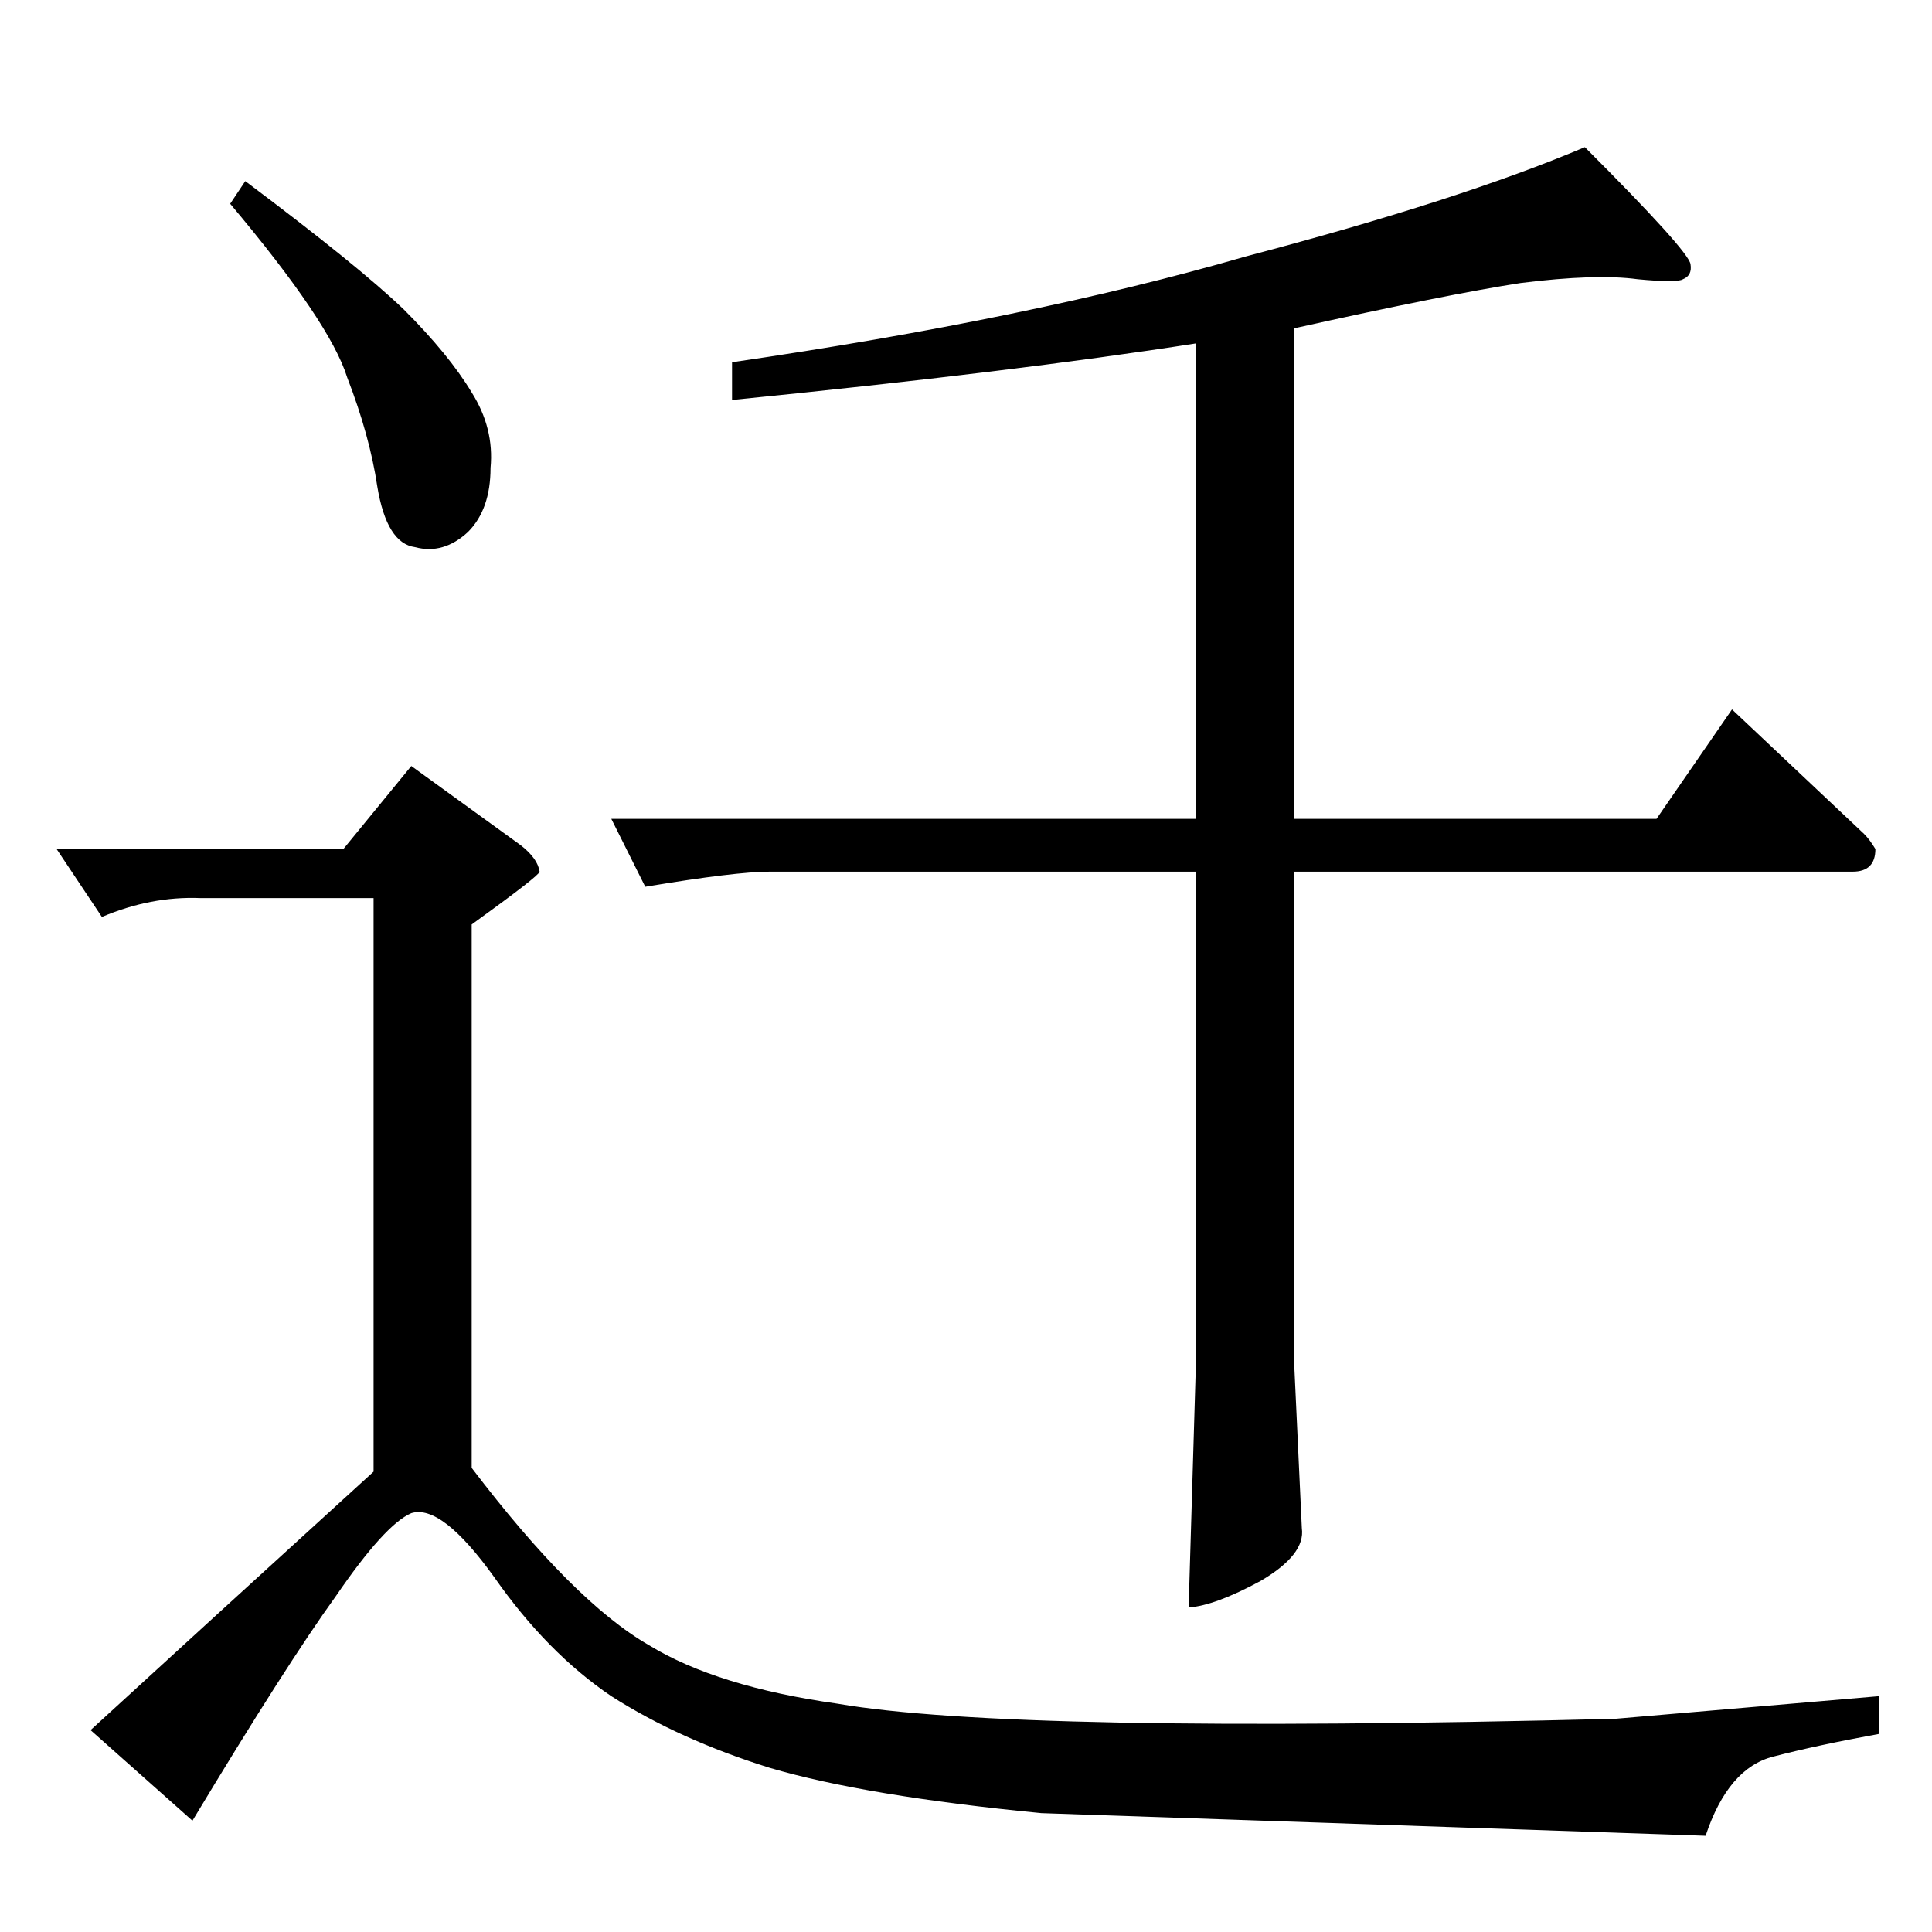 <?xml version="1.0" standalone="no"?>
<!DOCTYPE svg PUBLIC "-//W3C//DTD SVG 1.1//EN" "http://www.w3.org/Graphics/SVG/1.1/DTD/svg11.dtd" >
<svg xmlns="http://www.w3.org/2000/svg" xmlns:xlink="http://www.w3.org/1999/xlink" version="1.1" viewBox="0 -205 1024 1024">
  <g transform="matrix(1 0 0 -1 0 819)">
   <path fill="currentColor"
d="M806 874q-39 -6 -120 -24v-260h192l40 58l70 -66q3 -3 6 -8q0 -12 -12 -12h-296v-262l4 -86q2 -14 -22 -28q-24 -13 -38 -14l4 134v256h-226q-18 0 -66 -8l-18 36h310v252q-96 -15 -246 -30v20q158 23 272 56q114 30 180 58q55 -55 56 -62q1 -6 -4 -8q-3 -2 -24 0
q-22 3 -62 -2v0v0zM130 928q60 -45 84 -68q24 -24 36 -44q12 -19 10 -40q0 -22 -12 -34q-13 -12 -28 -8q-15 2 -20 32q-4 27 -16 58q-9 29 -62 92l8 12v0v0zM30 574h152l36 44l58 -42q9 -7 10 -14q0 -2 -36 -28v-288q54 -71 94 -94q36 -22 100 -31q93 -16 412 -8l140 12v-20
q-33 -6 -56 -12q-24 -6 -36 -42l-352 12q-93 9 -144 24q-48 15 -84 38q-34 23 -62 63q-28 39 -44 34q-14 -6 -40 -44q-26 -36 -76 -119l-54 48q60 55 150 137v304h-92q-26 1 -52 -10l-24 36v0v0z" />
  </g>

</svg>
